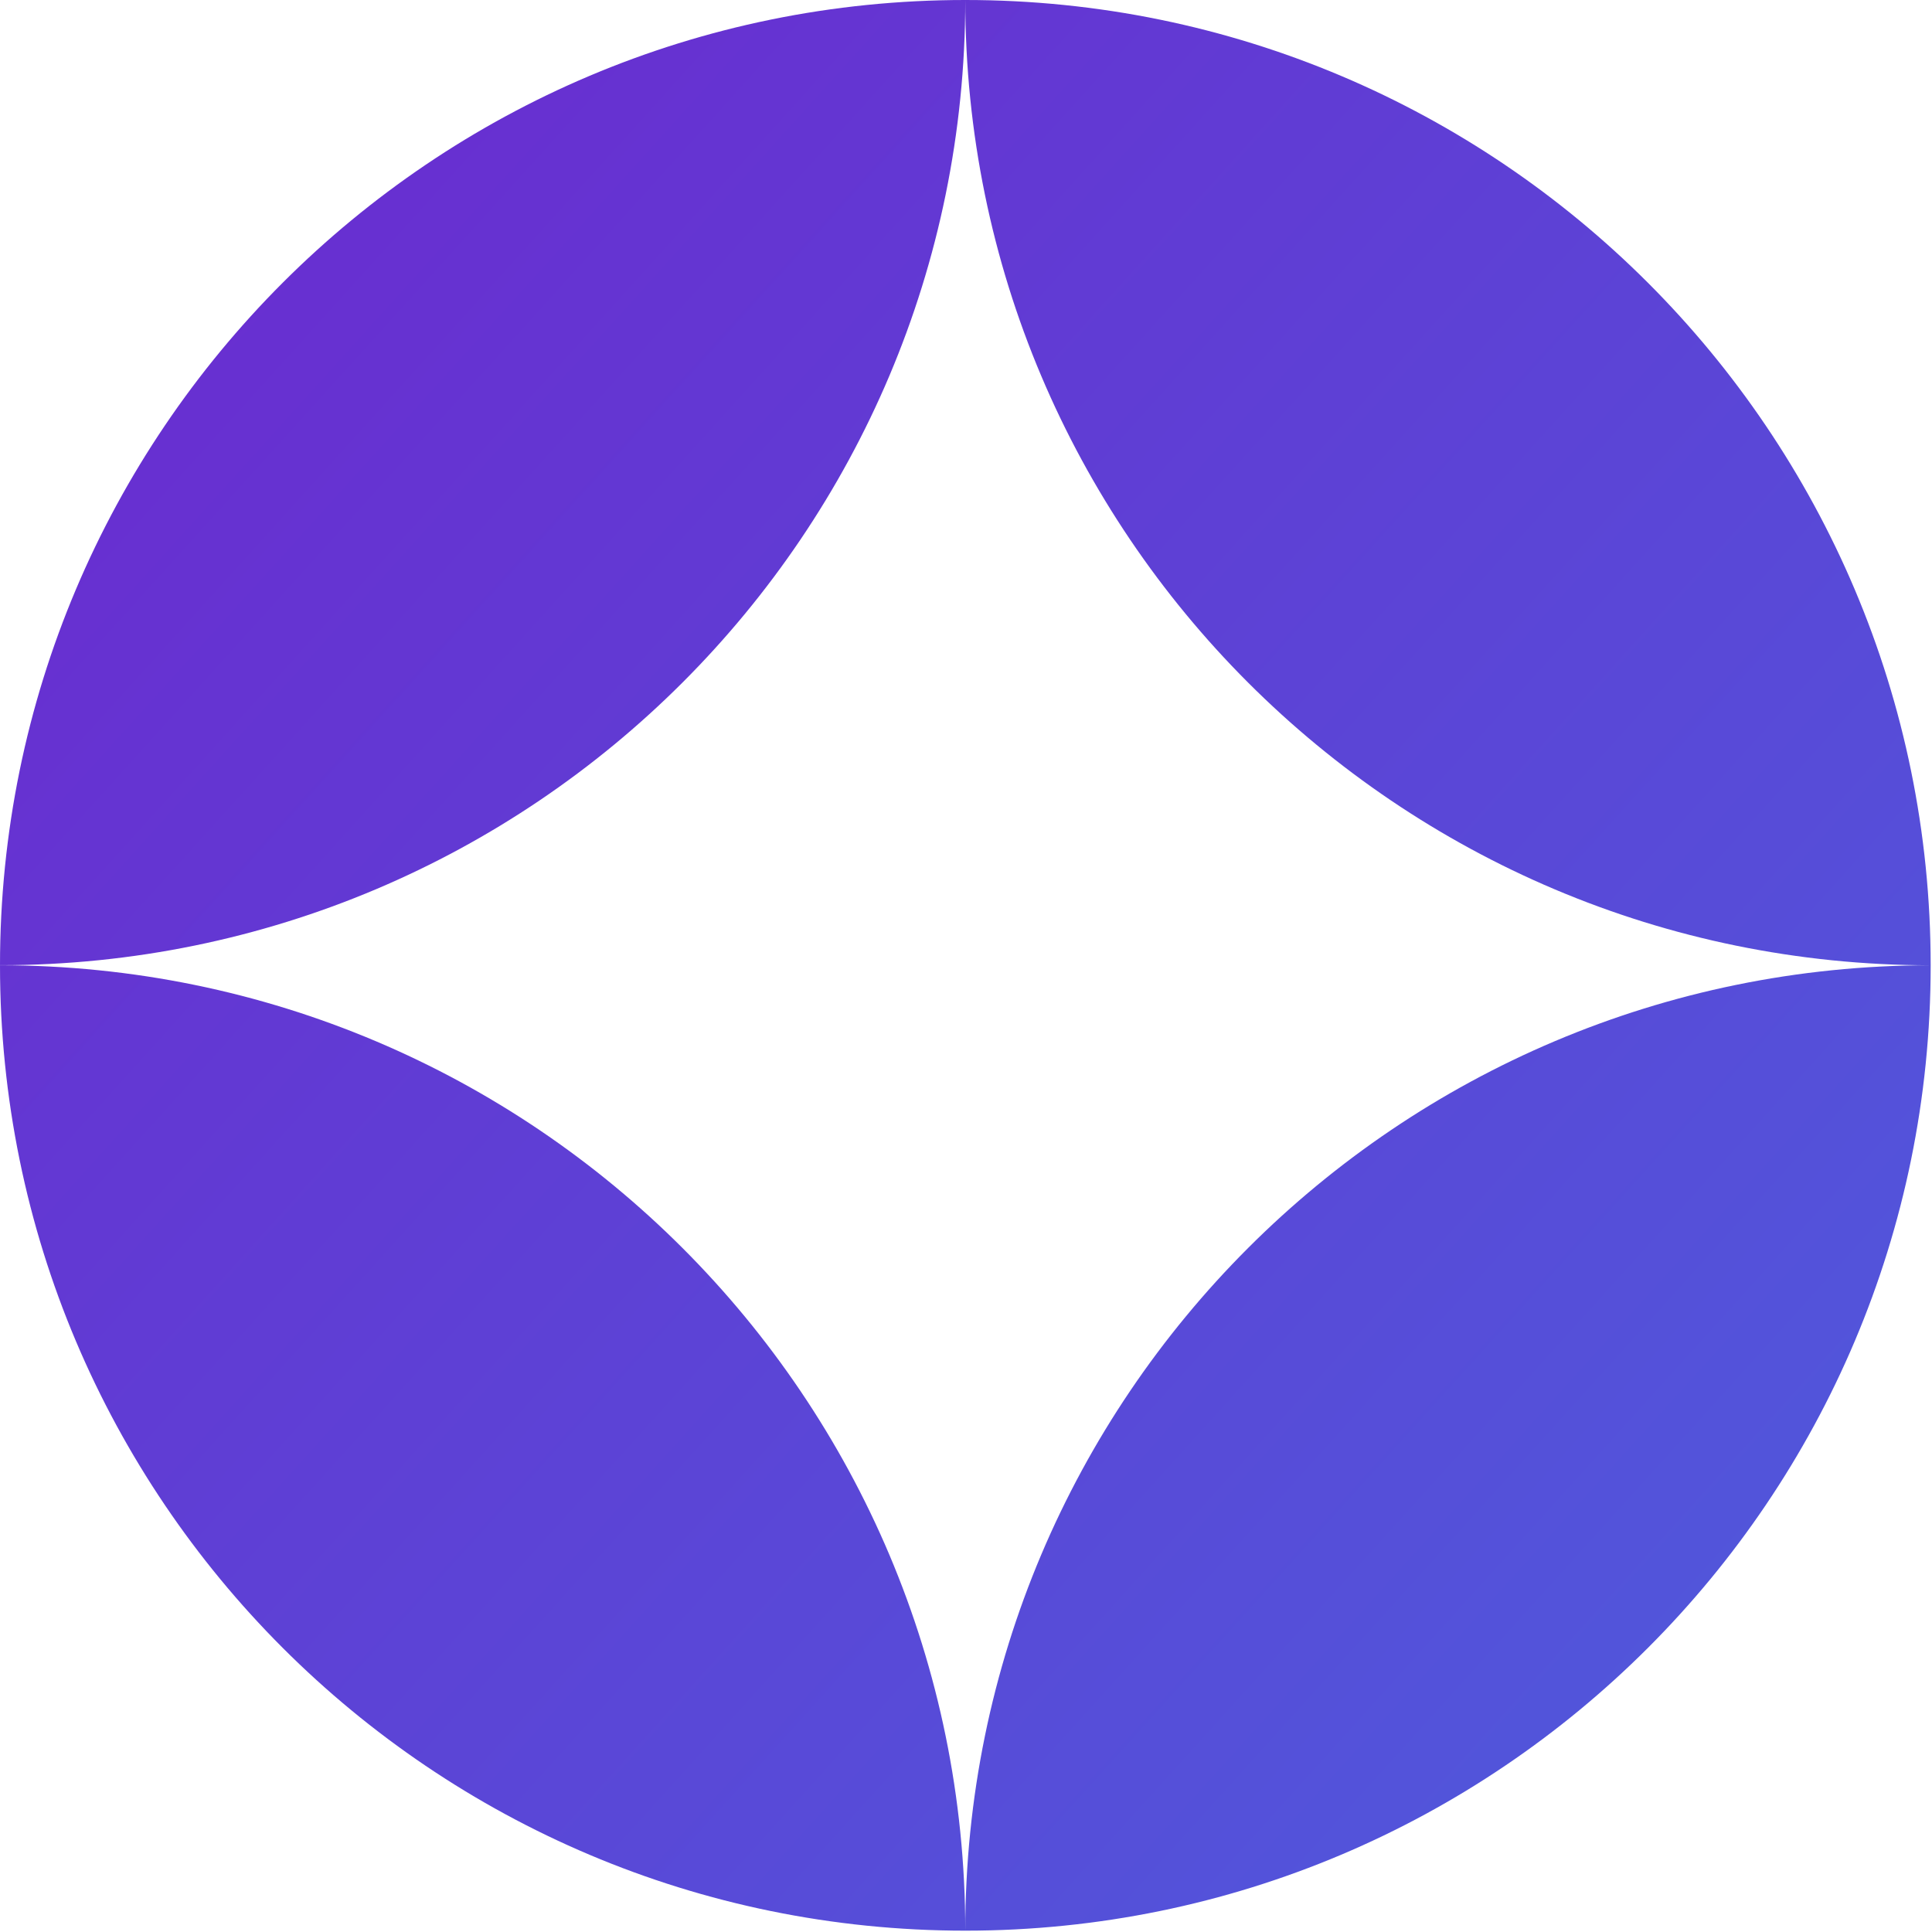 <svg width="29" height="29" viewBox="0 0 29 29" fill="none" xmlns="http://www.w3.org/2000/svg">
<path d="M14.489 0C22.492 0 28.979 6.487 28.98 14.489C28.98 22.492 22.492 28.98 14.489 28.98C6.487 28.979 0 22.492 0 14.489C0 6.487 6.487 0 14.489 0C14.489 8.002 8.002 14.488 0 14.488V14.489C8.002 14.49 14.489 20.977 14.489 28.979C14.49 20.977 20.977 14.49 28.979 14.489C20.977 14.489 14.49 8.002 14.489 0Z" fill="url(#paint0_linear_52_34)"/>
<defs>
<linearGradient id="paint0_linear_52_34" x1="5.5" y1="-7.10381e-07" x2="47" y2="37.5" gradientUnits="userSpaceOnUse">
<stop stop-color="#692DD0"/>
<stop offset="1" stop-color="#3F75E3"/>
</linearGradient>
</defs>
</svg>
